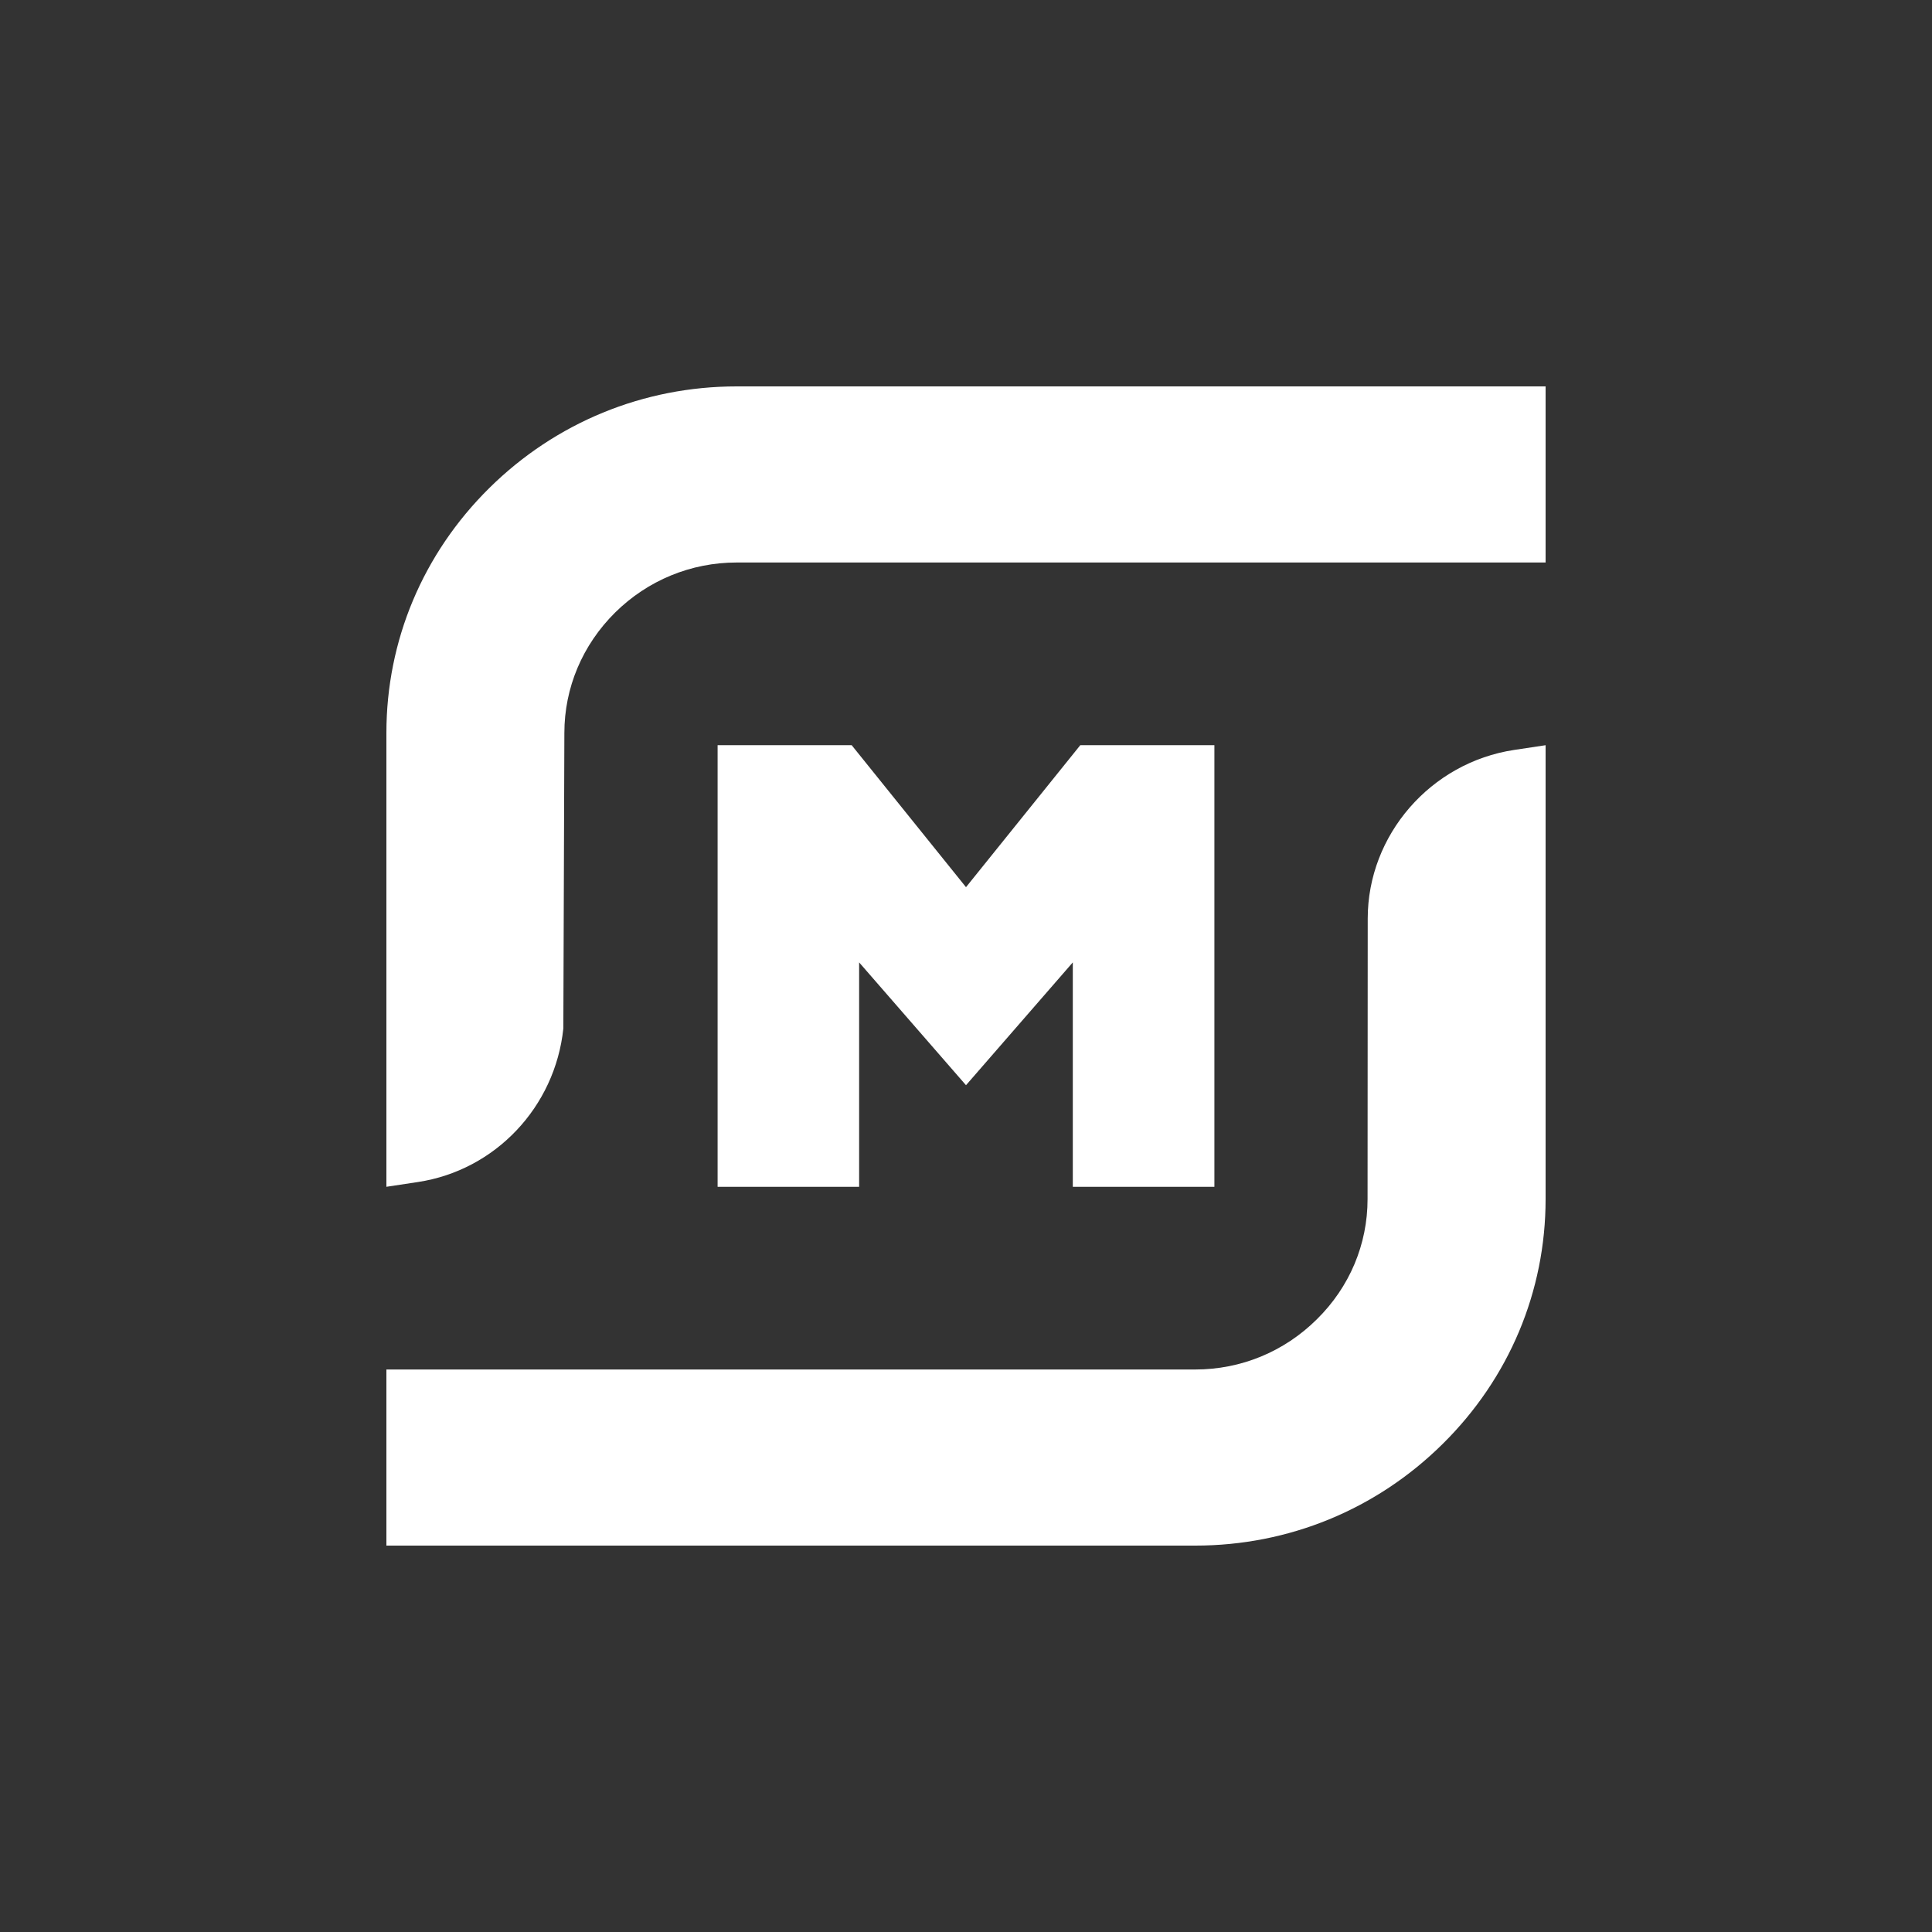 <svg width="60" height="60" viewBox="0 0 60 60" fill="none" xmlns="http://www.w3.org/2000/svg">
<rect x="0" y="0" width="60" height="60" fill="#333333" stroke="none"/>
<path fill-rule="evenodd" clip-rule="evenodd" d="M12 22.762C12 19.895 13.133 17.195 15.194 15.158C17.253 13.122 19.983 12 22.879 12H48V17.469H22.879C21.459 17.469 20.118 18.021 19.102 19.024C18.088 20.03 17.527 21.358 17.527 22.762L17.495 31.941C17.239 34.379 15.381 36.346 12.978 36.709L12 36.857V22.762ZM12 48V42.531H37.121C38.541 42.531 39.882 41.978 40.895 40.973C41.913 39.971 42.471 38.645 42.471 37.238L42.476 28.526C42.476 25.931 44.43 23.681 47.023 23.29L48 23.143V37.238C48 40.105 46.867 42.804 44.805 44.841C42.747 46.879 40.02 48 37.121 48H12ZM33.317 36.857V29.888L30 33.702L26.681 29.888V36.857H22.286V23.143H26.45L30 27.552L33.549 23.143H37.714V36.857H33.317Z" fill="white"/>
</svg>
